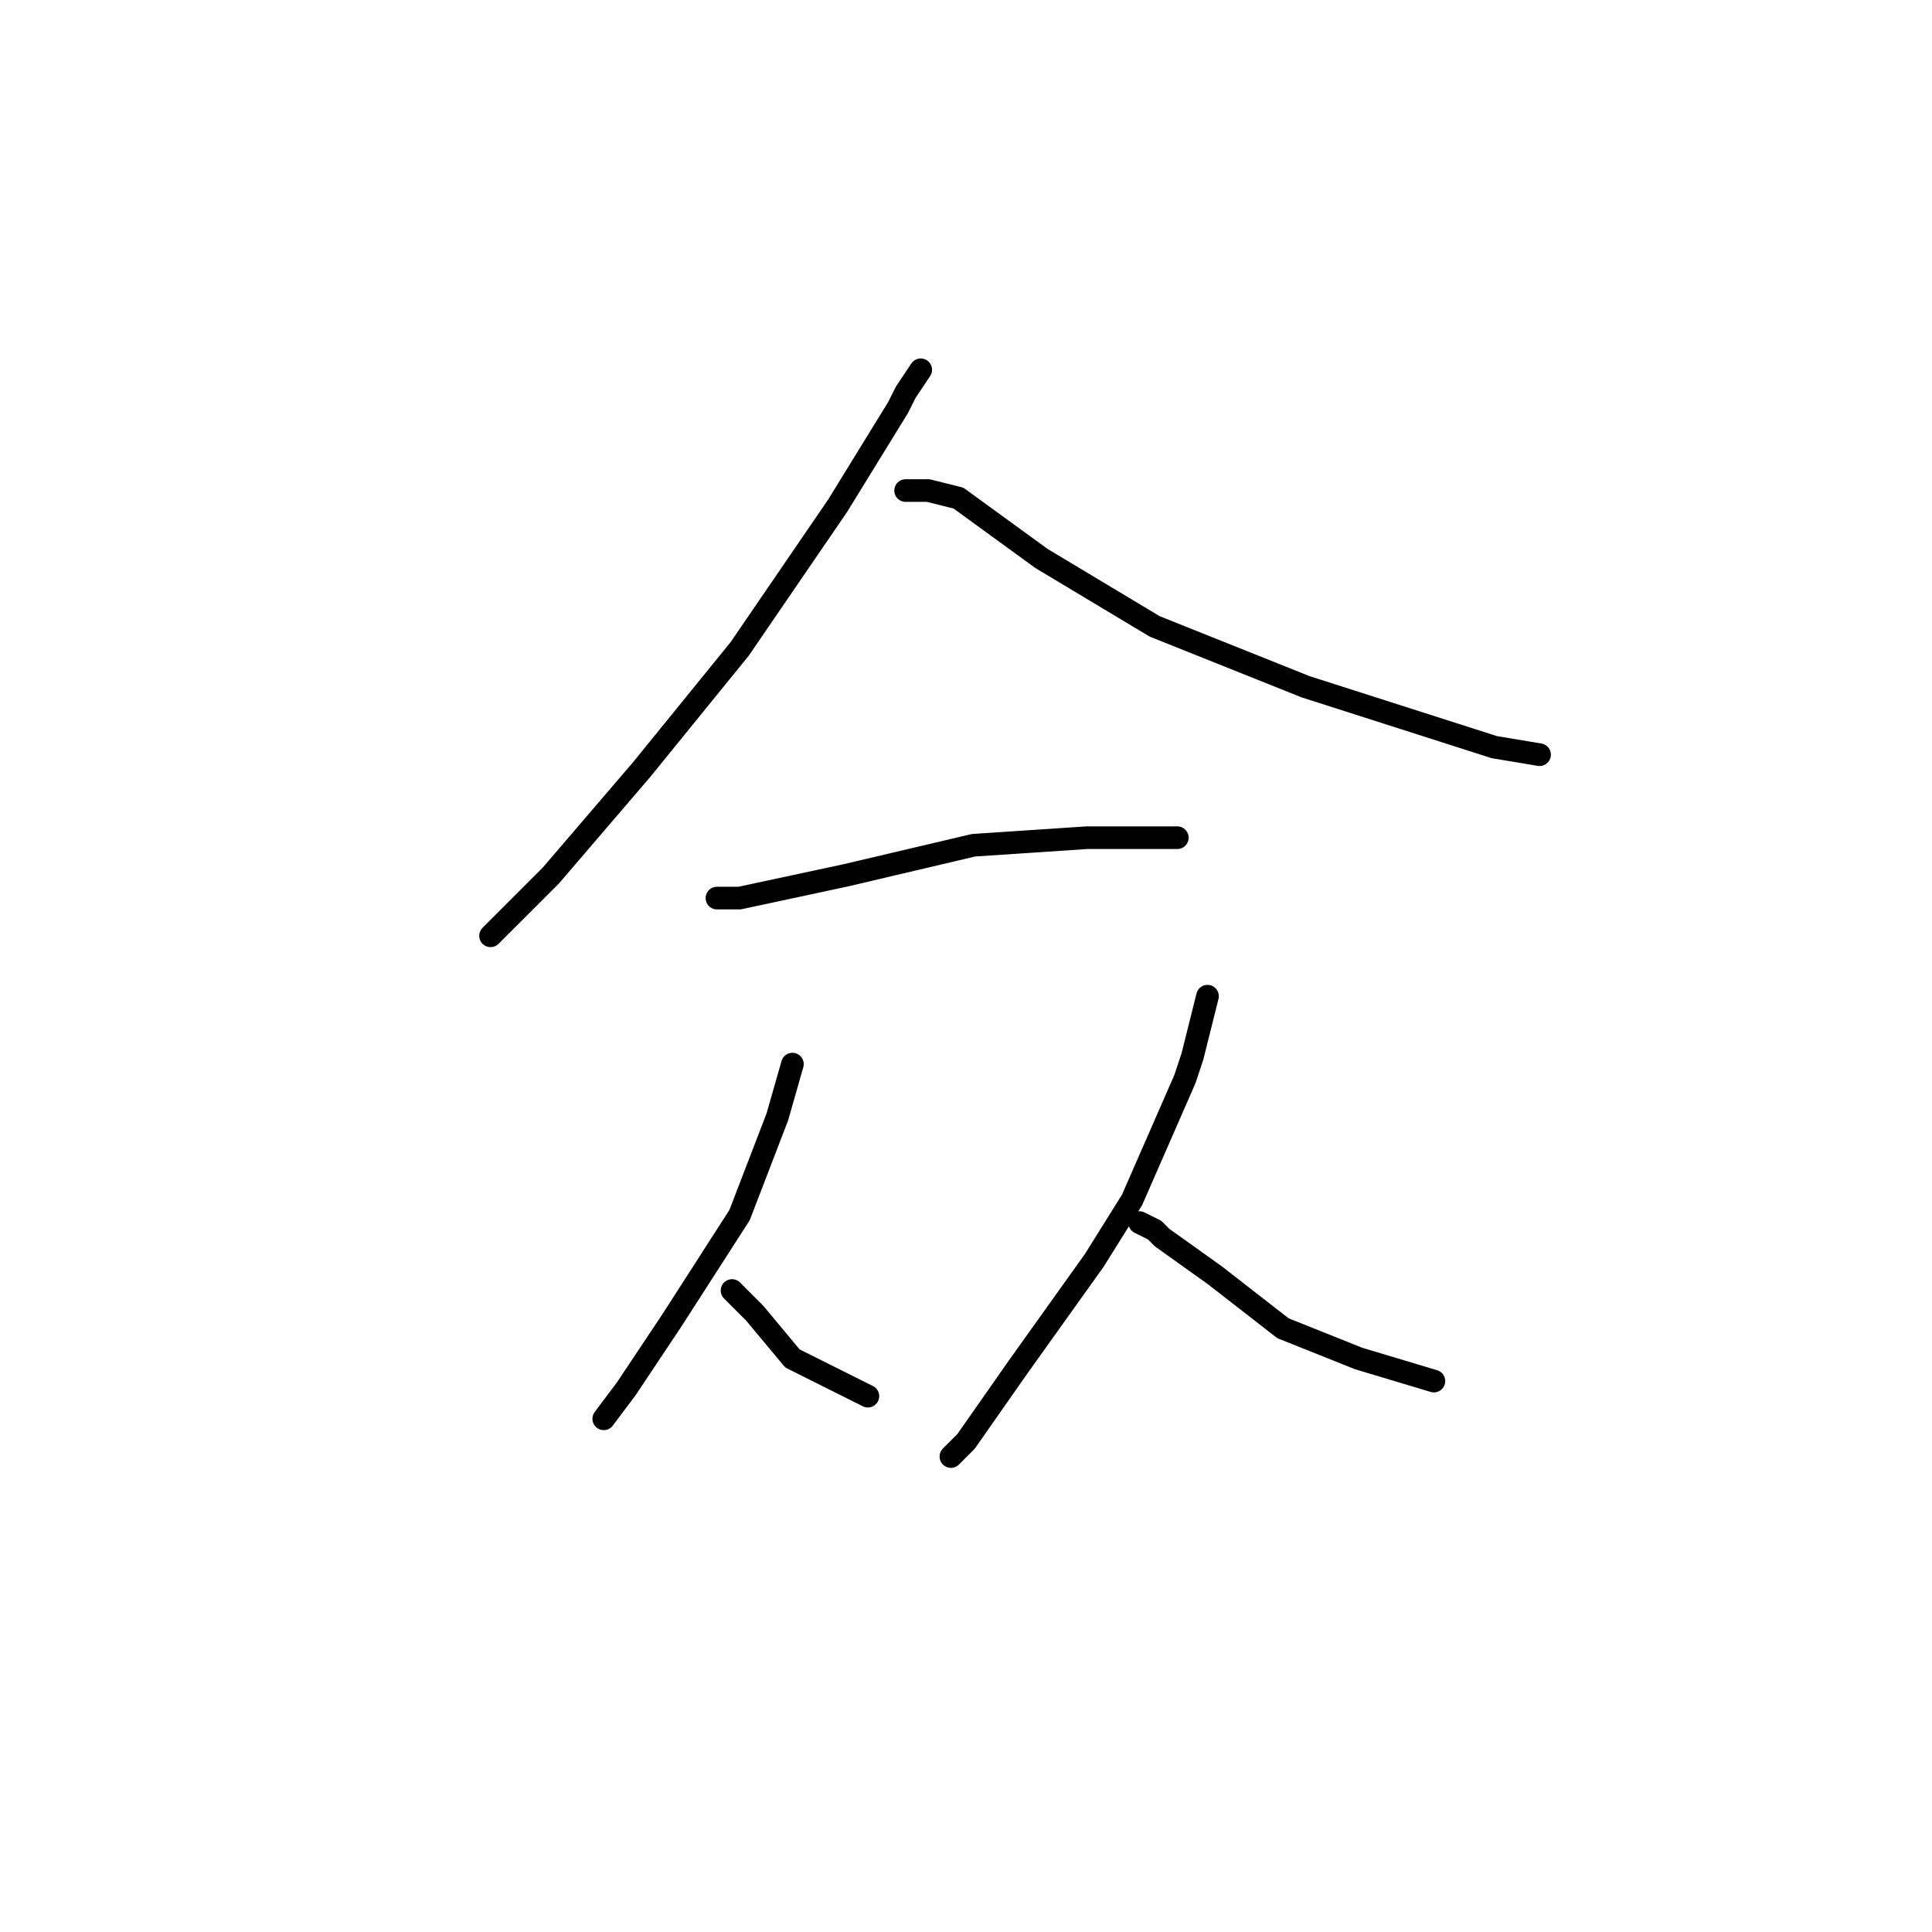 <?xml version="1.0" standalone="no"?>
    <svg width="256" height="256" xmlns="http://www.w3.org/2000/svg" version="1.1">
    <polyline stroke="black" stroke-width="3" stroke-linecap="round" fill="transparent" stroke-linejoin="round" points="122 49 120 52 119 54 111 67 98 86 85 102 73 116 65 124 65 124 " />
        <polyline stroke="black" stroke-width="3" stroke-linecap="round" fill="transparent" stroke-linejoin="round" points="120 65 123 65 127 66 138 74 153 83 173 91 198 99 204 100 204 100 " />
        <polyline stroke="black" stroke-width="3" stroke-linecap="round" fill="transparent" stroke-linejoin="round" points="98 119 97 119 95 119 98 119 112 116 129 112 144 111 156 111 156 111 " />
        <polyline stroke="black" stroke-width="3" stroke-linecap="round" fill="transparent" stroke-linejoin="round" points="105 141 103 148 98 161 89 175 83 184 80 188 80 188 " />
        <polyline stroke="black" stroke-width="3" stroke-linecap="round" fill="transparent" stroke-linejoin="round" points="97 171 100 174 105 180 113 184 115 185 115 185 " />
        <polyline stroke="black" stroke-width="3" stroke-linecap="round" fill="transparent" stroke-linejoin="round" points="160 132 158 140 157 143 150 159 145 167 135 181 128 191 126 193 126 193 " />
        <polyline stroke="black" stroke-width="3" stroke-linecap="round" fill="transparent" stroke-linejoin="round" points="151 162 153 163 154 164 161 169 170 176 180 180 190 183 190 183 " />
        </svg>